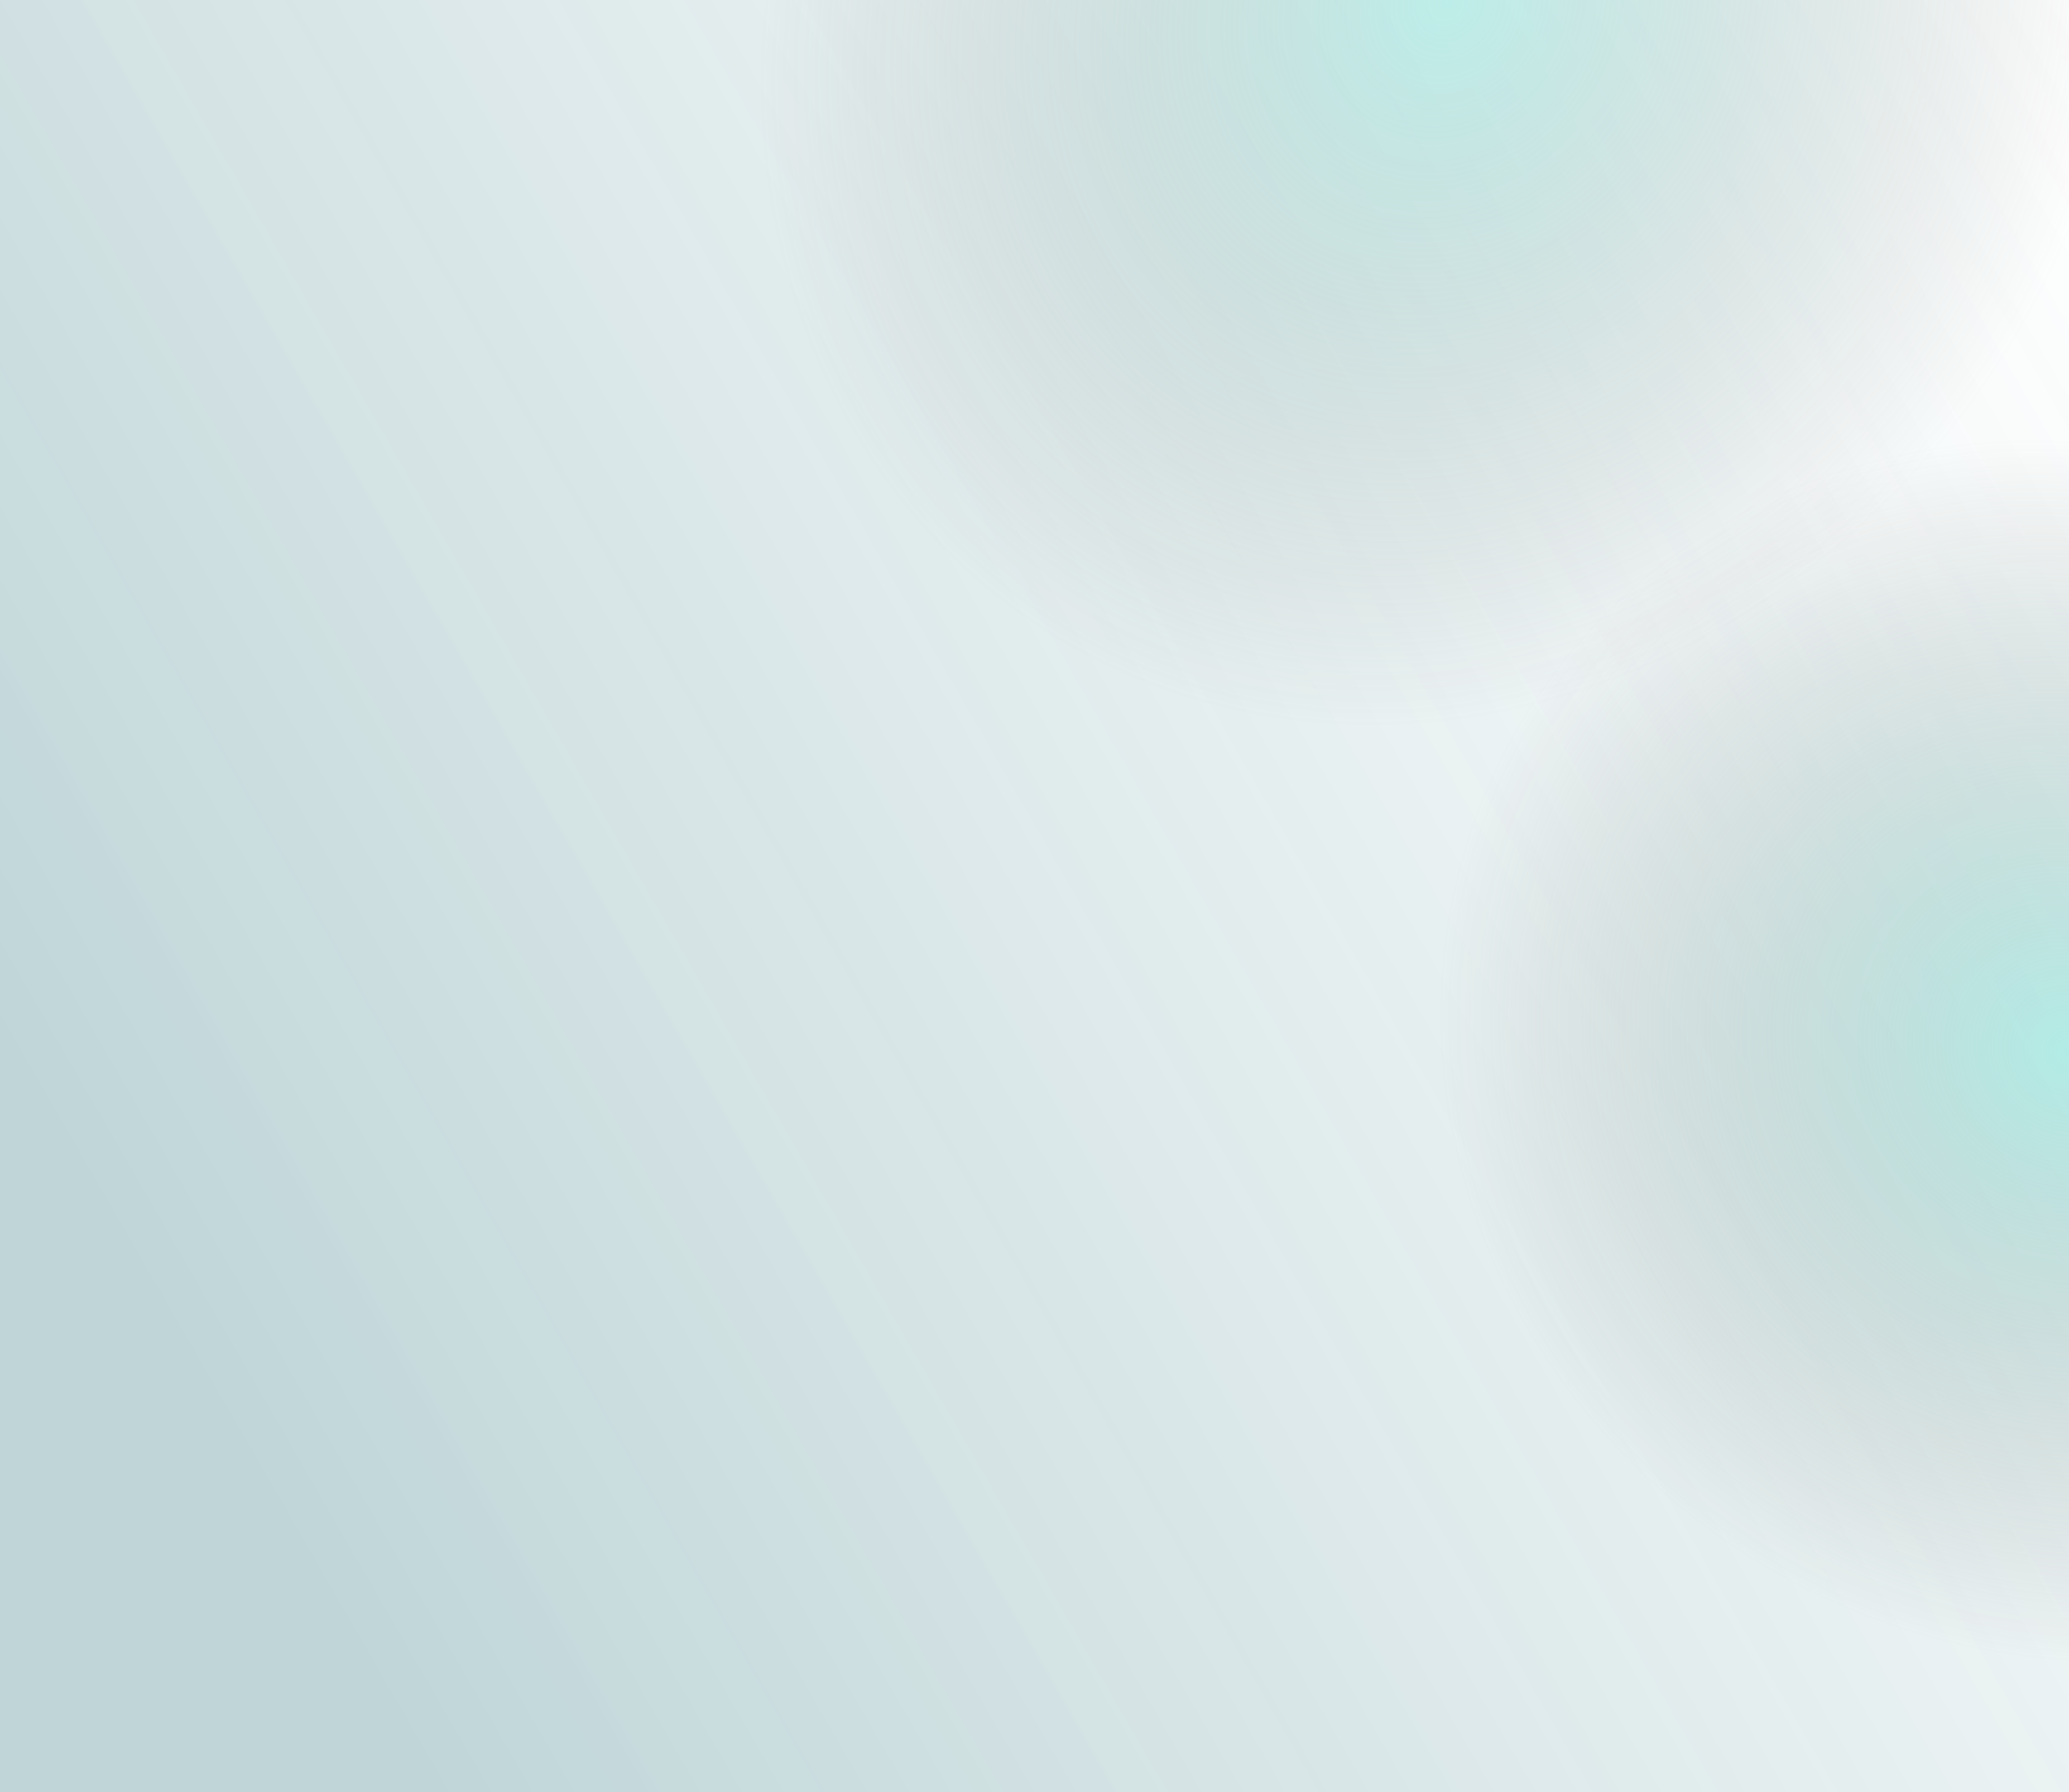 <svg width="1905" height="1650" viewBox="0 0 1905 1650" fill="none" xmlns="http://www.w3.org/2000/svg">
<rect width="1905" height="1650" fill="url(#paint0_linear_20_135)"/>
<rect x="953" y="318" width="952" height="1332" fill="url(#paint1_radial_20_135)"/>
<rect x="662" y="1062" width="1062" height="1243" transform="rotate(-90 662 1062)" fill="url(#paint2_radial_20_135)"/>
<defs>
<linearGradient id="paint0_linear_20_135" x1="404.316" y1="1650" x2="2244.32" y2="587.796" gradientUnits="userSpaceOnUse">
<stop stop-color="#015963" stop-opacity="0.25"/>
<stop offset="1" stop-color="#47888E" stop-opacity="0"/>
</linearGradient>
<radialGradient id="paint1_radial_20_135" cx="0" cy="0" r="1" gradientUnits="userSpaceOnUse" gradientTransform="translate(1905 965.907) rotate(-148.539) scale(589.197 556.719)">
<stop stop-color="#87E4DA" stop-opacity="0.6"/>
<stop offset="1" stop-color="#737373" stop-opacity="0"/>
</radialGradient>
<radialGradient id="paint2_radial_20_135" cx="0" cy="0" r="1" gradientUnits="userSpaceOnUse" gradientTransform="translate(1724 1732.93) rotate(-147.617) scale(694.461 608.25)">
<stop stop-color="#87E4DA" stop-opacity="0.5"/>
<stop offset="1" stop-color="#737373" stop-opacity="0"/>
</radialGradient>
</defs>
</svg>
